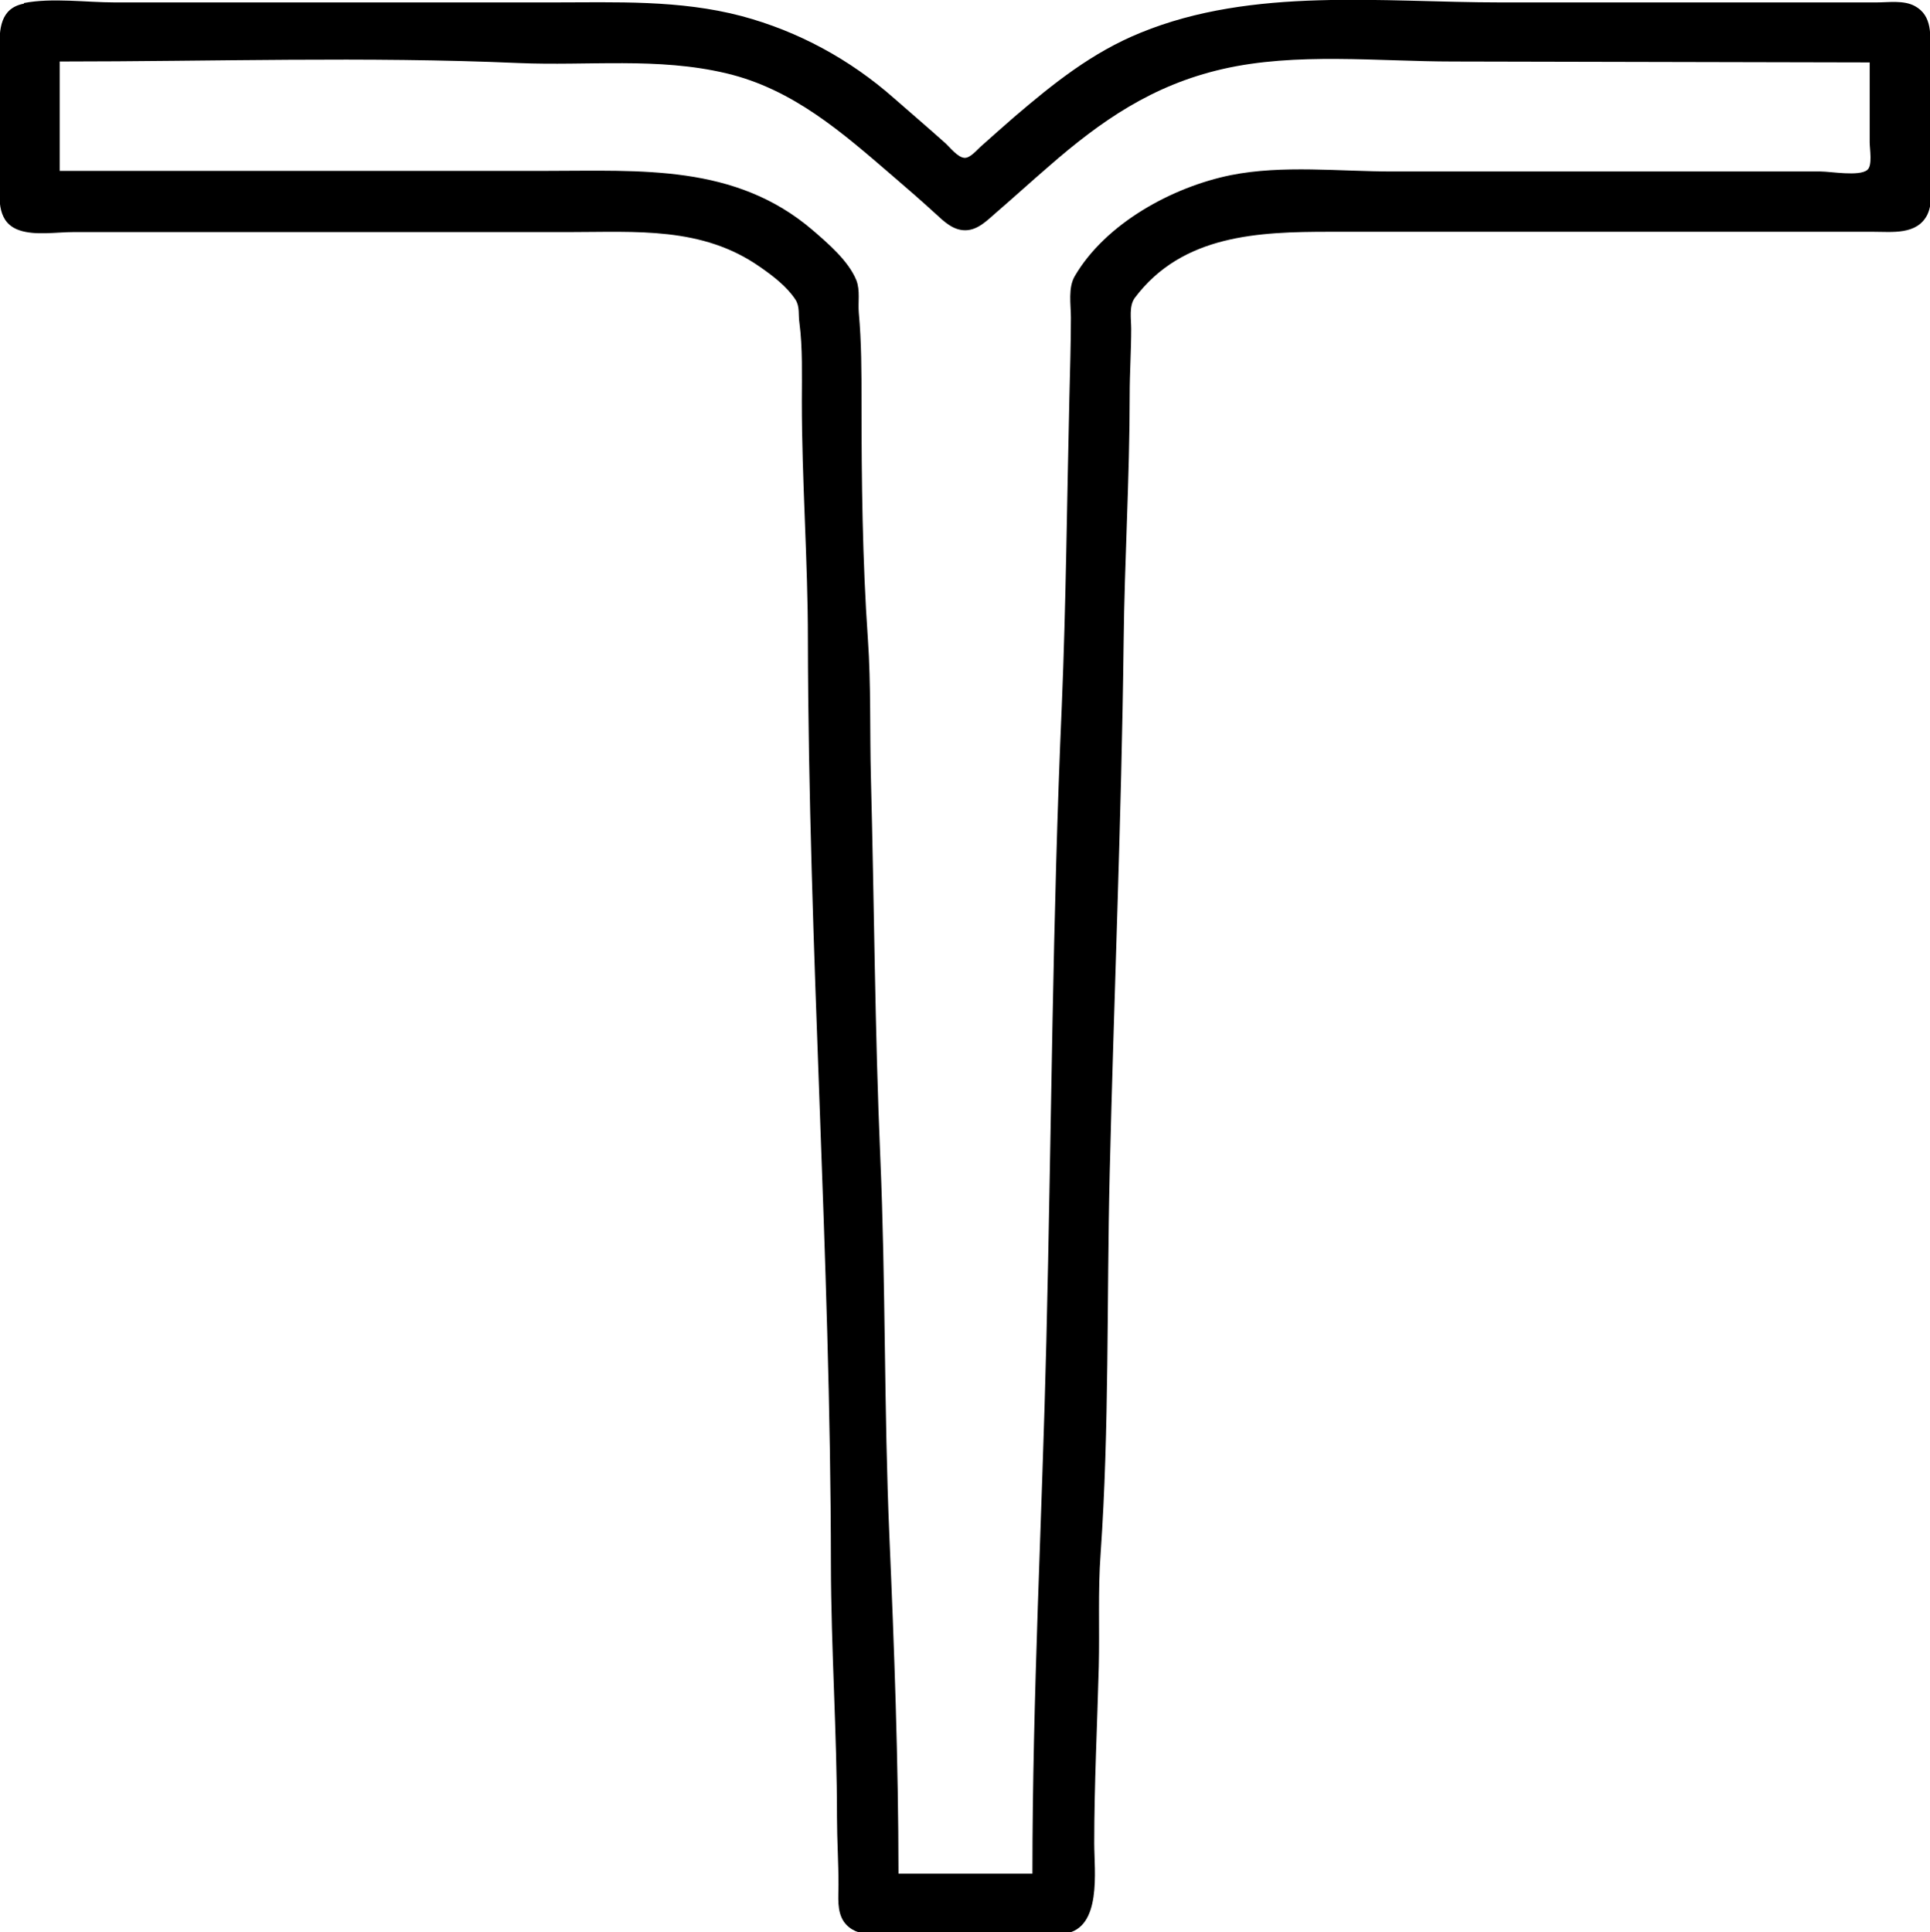 <svg
   width="6.369mm"
   height="6.377mm"
   viewBox="0 0 6.369 6.377"
   xmlns="http://www.w3.org/2000/svg"
   xmlns:svg="http://www.w3.org/2000/svg"
   style="color: currentColor">
  <defs id="defs1" />
  <g transform="translate(-138.086,-112.38)">
    <path
       d="m 138.165,112.392 c -0.079,0.015 -0.081,0.085 -0.081,0.15 v 0.437 c 0,0.063 -0.007,0.136 0.066,0.161 0.052,0.018 0.123,0.006 0.178,0.006 h 0.376 1.26 c 0.221,0 0.439,-0.019 0.63,0.115 0.042,0.029 0.089,0.065 0.117,0.108 0.015,0.023 0.009,0.051 0.013,0.076 0.011,0.083 0.008,0.175 0.008,0.259 0,0.263 0.02,0.525 0.02,0.787 0.002,1.018 0.075,2.036 0.076,3.053 4.4e-4,0.278 0.02,0.556 0.02,0.833 1.2e-4,0.075 0.005,0.149 0.005,0.224 0,0.04 -0.006,0.087 0.018,0.122 0.041,0.057 0.124,0.041 0.185,0.041 h 0.361 c 0.059,0 0.124,0.007 0.183,-0.002 0.123,-0.018 0.097,-0.207 0.097,-0.298 0,-0.195 0.01,-0.39 0.015,-0.584 0.003,-0.123 -0.003,-0.248 0.006,-0.371 0.029,-0.416 0.02,-0.837 0.03,-1.255 0.014,-0.584 0.039,-1.169 0.046,-1.753 0.003,-0.273 0.02,-0.545 0.02,-0.818 0,-0.073 0.005,-0.146 0.005,-0.218 10e-6,-0.032 -0.008,-0.075 0.012,-0.102 0.157,-0.209 0.409,-0.218 0.644,-0.218 h 1.3 0.493 c 0.062,0 0.144,0.011 0.178,-0.056 0.022,-0.045 0.01,-0.114 0.01,-0.163 v -0.371 c 0,-0.057 0.008,-0.123 -0.051,-0.155 -0.037,-0.02 -0.086,-0.012 -0.127,-0.012 h -0.264 -0.975 c -0.392,0 -0.818,-0.052 -1.189,0.1 -0.16,0.065 -0.287,0.167 -0.417,0.278 -0.038,0.033 -0.075,0.066 -0.112,0.099 -0.012,0.011 -0.033,0.036 -0.051,0.036 -0.023,0 -0.05,-0.036 -0.066,-0.05 -0.056,-0.05 -0.112,-0.098 -0.168,-0.147 -0.145,-0.128 -0.316,-0.221 -0.503,-0.271 -0.205,-0.054 -0.414,-0.045 -0.625,-0.045 h -0.833 -0.61 c -0.095,0 -0.206,-0.016 -0.3,0.002 m 6.091,0.196 v 0.264 c 0,0.021 0.01,0.077 -0.008,0.091 -0.027,0.022 -0.12,0.005 -0.154,0.005 h -0.427 -0.986 c -0.173,0 -0.363,-0.022 -0.533,0.012 -0.193,0.039 -0.413,0.159 -0.515,0.333 -0.023,0.039 -0.013,0.094 -0.013,0.137 -1e-5,0.087 -0.003,0.176 -0.005,0.264 -0.008,0.338 -0.011,0.678 -0.025,1.016 -0.031,0.699 -0.034,1.399 -0.051,2.098 -0.014,0.585 -0.046,1.172 -0.046,1.758 H 141.051 c -2.5e-4,-0.37 -0.014,-0.743 -0.03,-1.113 -0.018,-0.416 -0.012,-0.834 -0.03,-1.25 -0.018,-0.418 -0.02,-0.837 -0.031,-1.255 -0.004,-0.152 6.2e-4,-0.305 -0.01,-0.457 -0.018,-0.258 -0.021,-0.524 -0.021,-0.782 0,-0.097 -8e-5,-0.198 -0.009,-0.295 -0.003,-0.035 0.005,-0.073 -0.008,-0.107 -0.026,-0.064 -0.094,-0.122 -0.145,-0.166 -0.255,-0.218 -0.566,-0.195 -0.879,-0.195 h -1.605 v -0.361 c 0.504,0 1.011,-0.017 1.514,0.005 0.23,0.01 0.459,-0.02 0.686,0.034 0.22,0.052 0.383,0.196 0.549,0.339 0.048,0.041 0.096,0.083 0.142,0.125 0.027,0.025 0.057,0.054 0.097,0.054 0.042,0 0.073,-0.033 0.102,-0.058 0.058,-0.05 0.115,-0.102 0.173,-0.152 0.175,-0.153 0.344,-0.269 0.574,-0.322 0.243,-0.056 0.514,-0.025 0.762,-0.025 z"
        fill="currentColor"
       id="path1" 
    />
  </g>
</svg>
